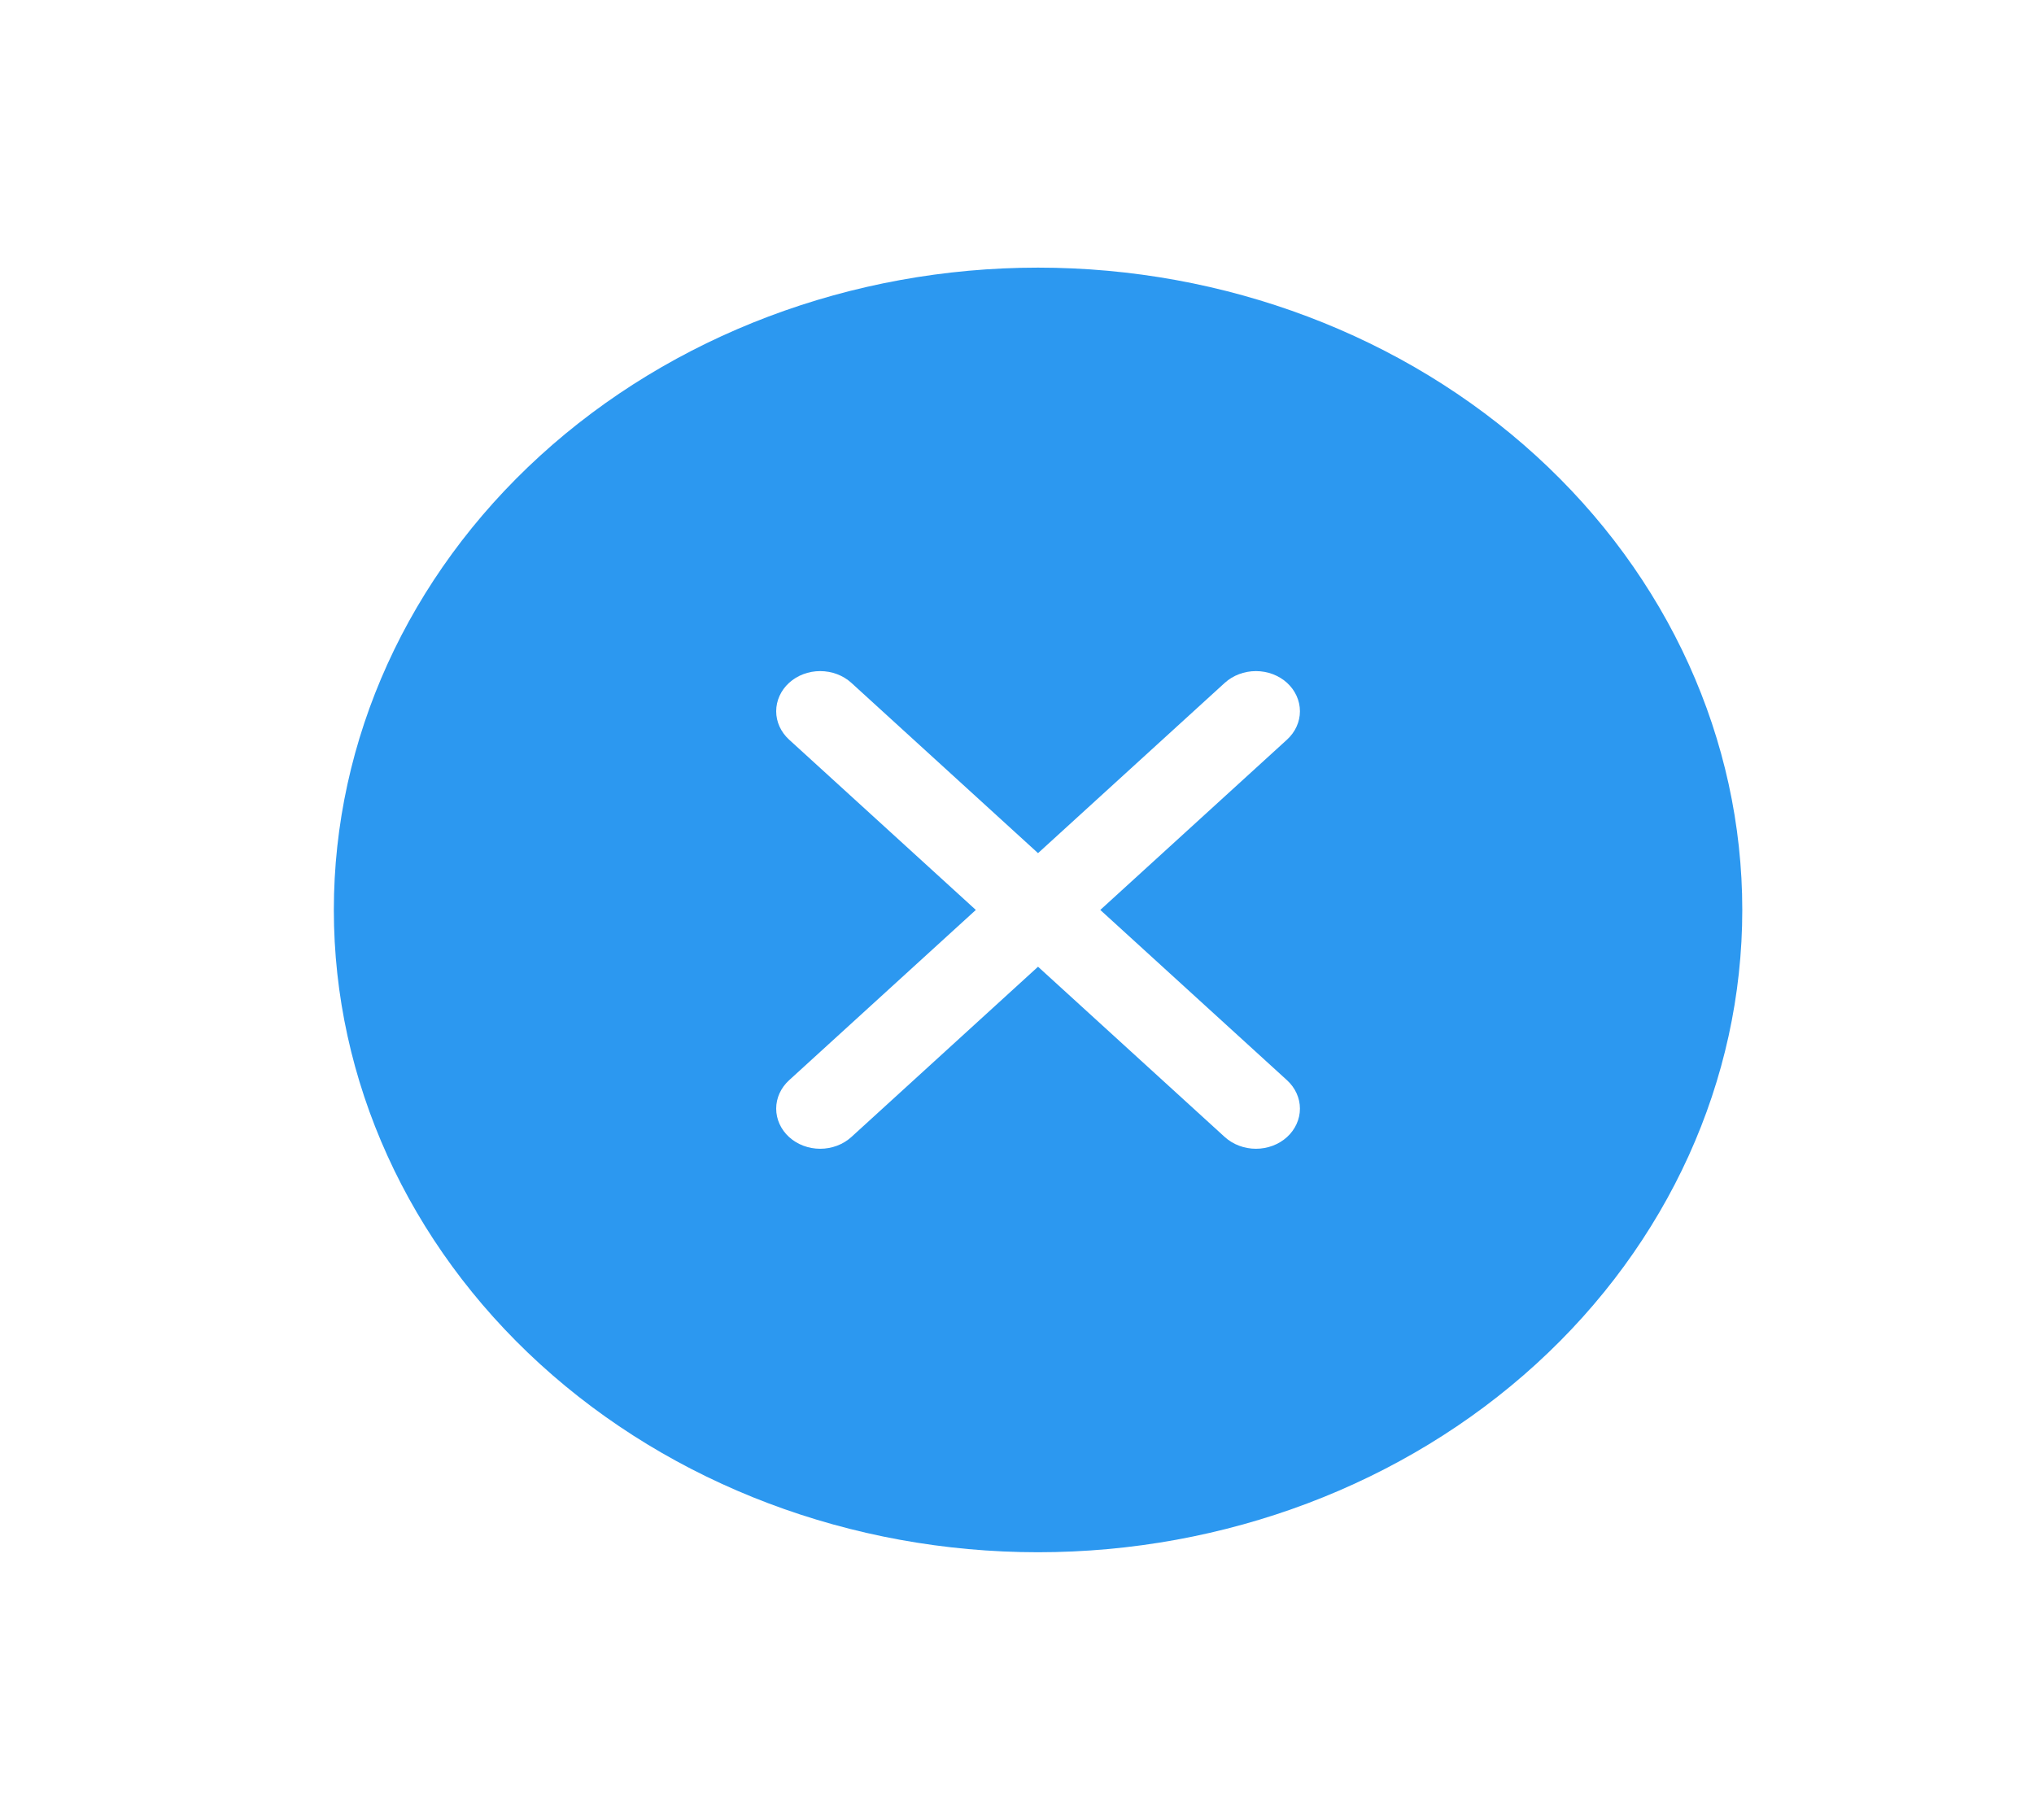 <svg width="38" height="34" viewBox="0 0 38 34" fill="none" xmlns="http://www.w3.org/2000/svg">
<g clip-path="url(#clip0)">
<path fill-rule="evenodd" clip-rule="evenodd" d="M28.697 8.515C31.164 10.765 32.55 13.817 32.55 17C32.55 20.183 31.164 23.235 28.697 25.485C26.229 27.736 22.883 29 19.393 29C15.904 29 12.558 27.736 10.09 25.485C7.623 23.235 6.237 20.183 6.237 17C6.237 13.817 7.623 10.765 10.09 8.515C12.558 6.264 15.904 5 19.393 5C22.883 5 26.229 6.264 28.697 8.515ZM15.905 12.757C15.751 12.617 15.541 12.538 15.323 12.538C15.105 12.538 14.896 12.617 14.742 12.757C14.588 12.898 14.501 13.089 14.501 13.288C14.501 13.487 14.588 13.677 14.742 13.818L18.231 17L14.742 20.182C14.588 20.323 14.501 20.513 14.501 20.712C14.501 20.911 14.588 21.102 14.742 21.243C14.896 21.383 15.105 21.462 15.323 21.462C15.541 21.462 15.751 21.383 15.905 21.243L19.393 18.061L22.882 21.243C23.037 21.383 23.246 21.462 23.464 21.462C23.682 21.462 23.891 21.383 24.045 21.243C24.199 21.102 24.286 20.911 24.286 20.712C24.286 20.513 24.199 20.323 24.045 20.182L20.556 17L24.045 13.818C24.199 13.677 24.286 13.487 24.286 13.288C24.286 13.089 24.199 12.898 24.045 12.757C23.891 12.617 23.682 12.538 23.464 12.538C23.246 12.538 23.037 12.617 22.882 12.757L19.393 15.939L15.905 12.757Z" fill="#2C98F0"/>
</g>
<defs>
<clipPath id="clip0">
<rect width="25.183" height="25.183" fill="white" transform="matrix(0.739 -0.674 0.739 0.674 0.787 17)"/>
</clipPath>
</defs>
</svg>
